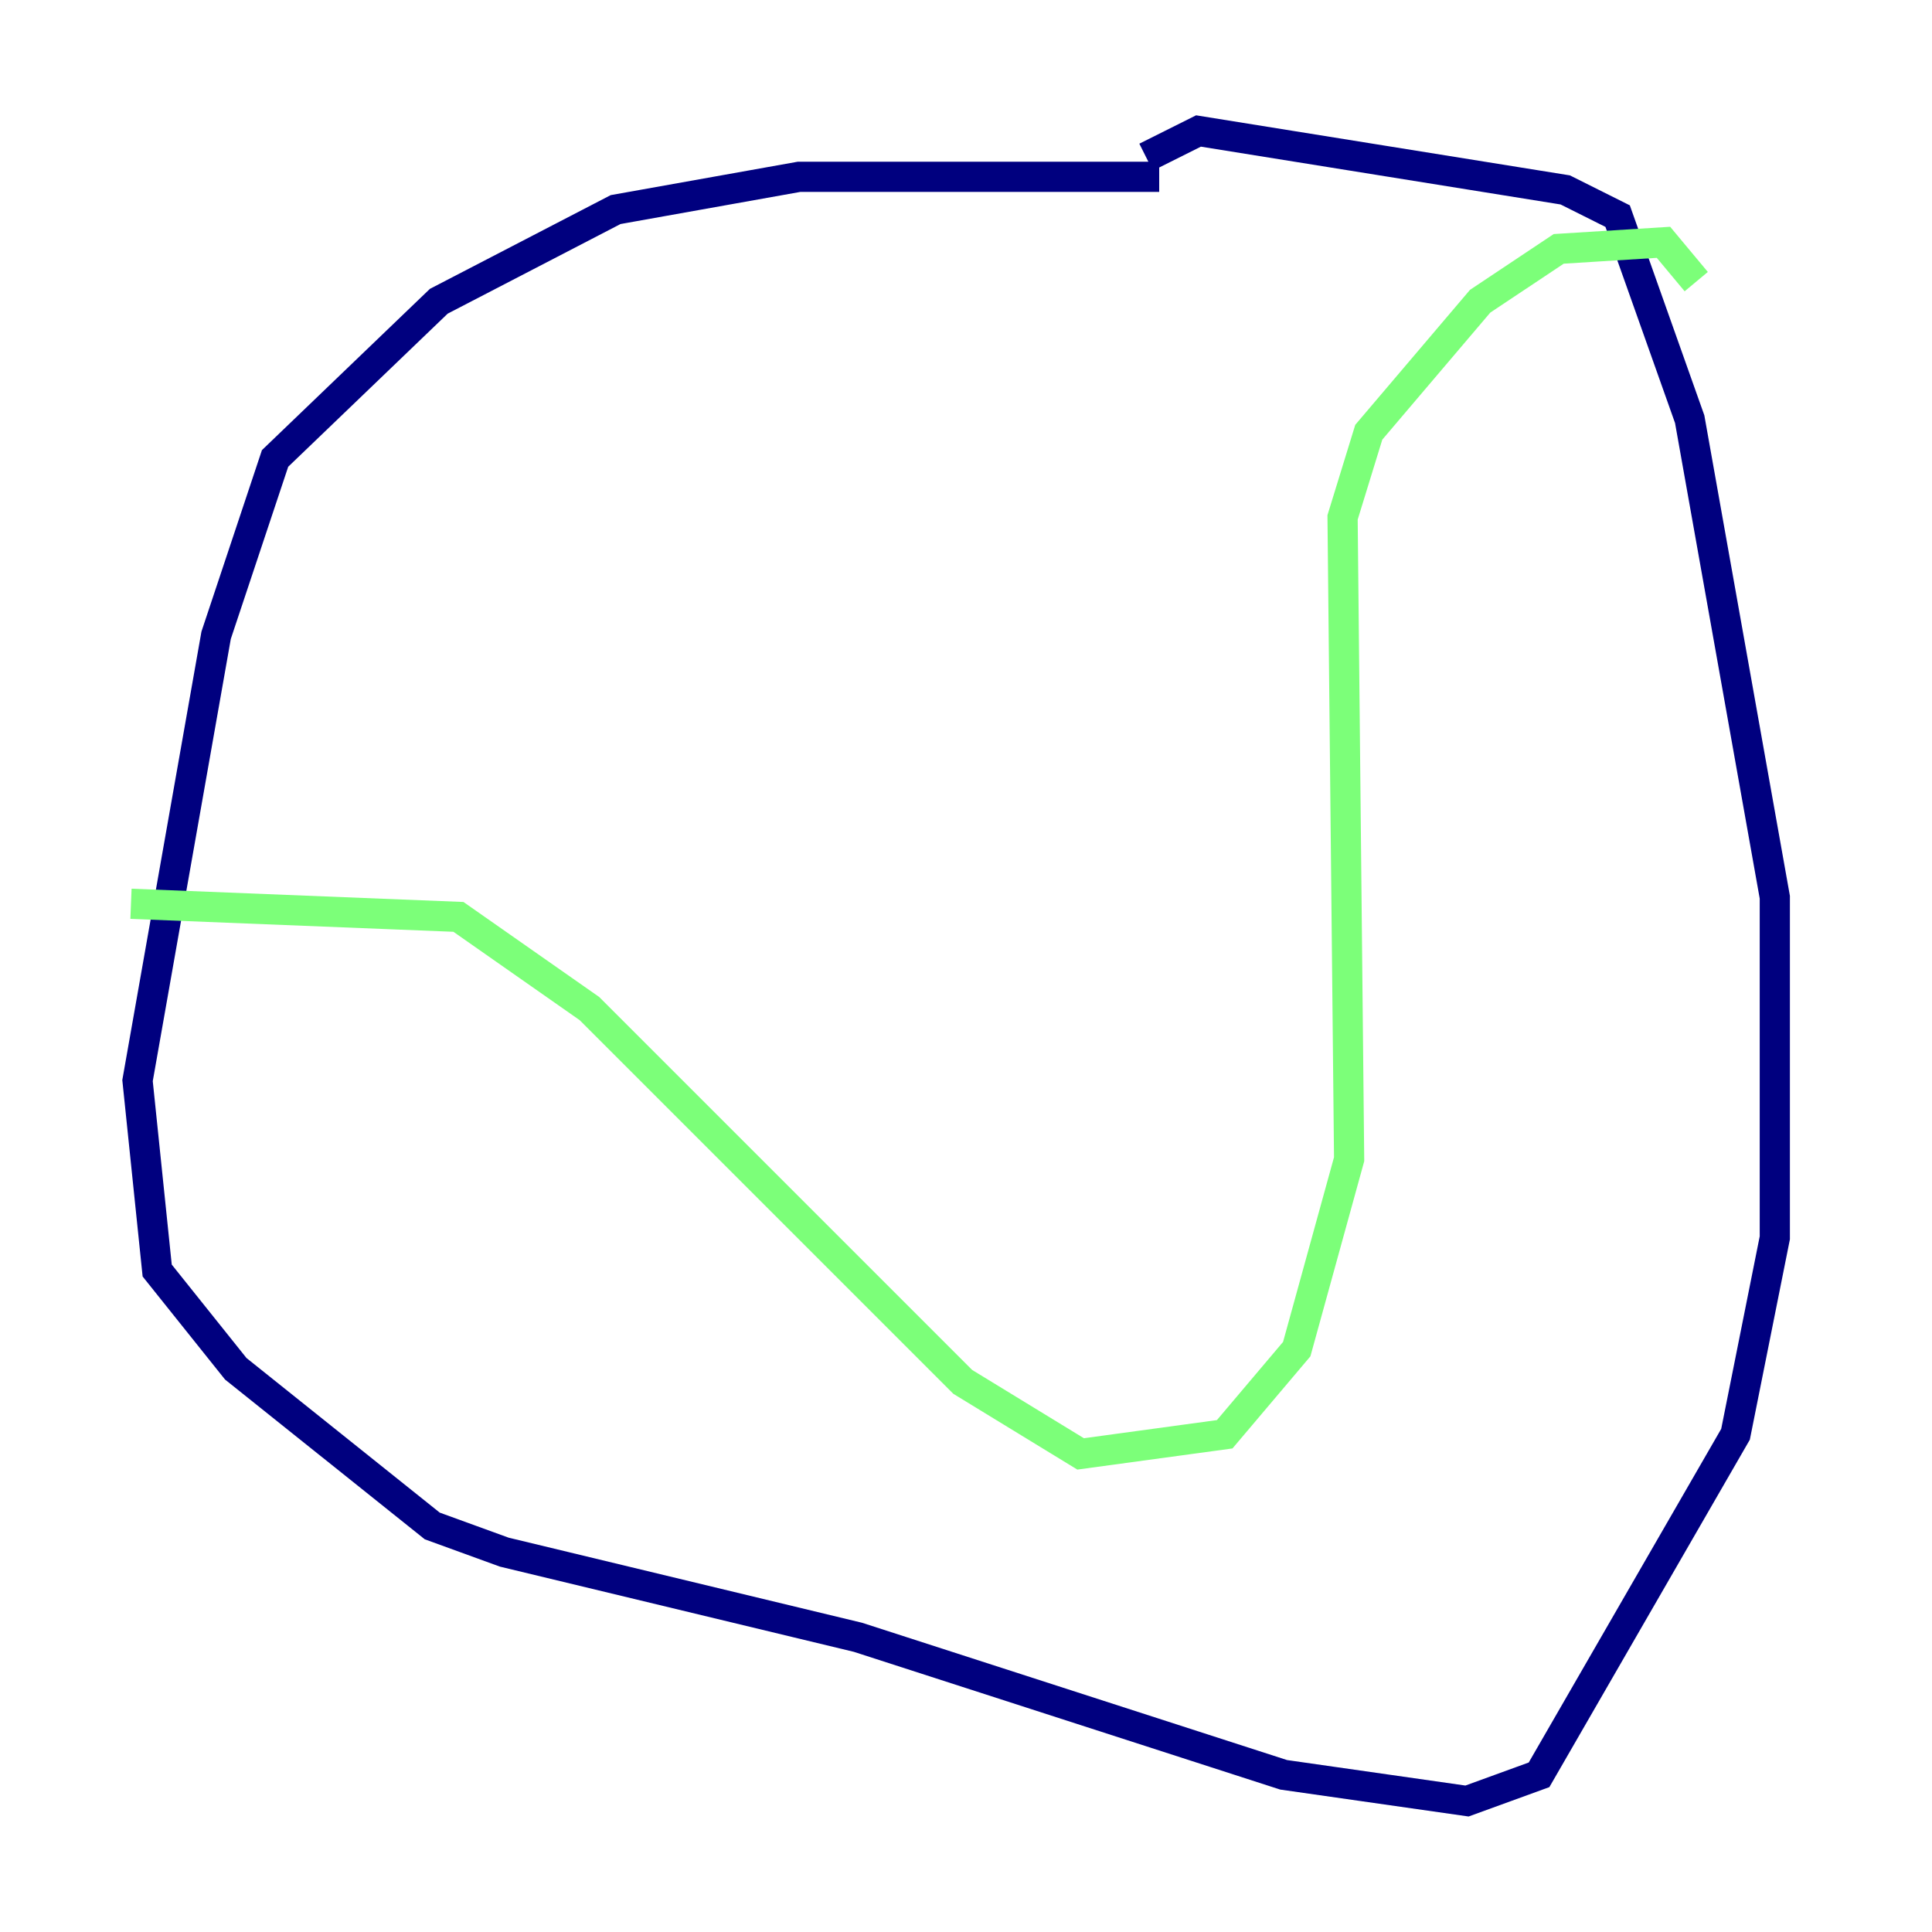<?xml version="1.0" encoding="utf-8" ?>
<svg baseProfile="tiny" height="128" version="1.2" viewBox="0,0,128,128" width="128" xmlns="http://www.w3.org/2000/svg" xmlns:ev="http://www.w3.org/2001/xml-events" xmlns:xlink="http://www.w3.org/1999/xlink"><defs /><polyline fill="none" points="76.8,11.715 52.936,11.715 40.786,13.885 29.071,19.959 18.224,30.373 14.319,42.088 9.112,71.593 10.414,84.176 15.62,90.685 28.637,101.098 33.41,102.834 56.841,108.475 85.044,117.586 97.193,119.322 101.966,117.586 114.983,95.024 117.586,82.007 117.586,59.444 111.946,27.77 107.173,14.319 103.702,12.583 79.403,8.678 75.932,10.414" stroke="#00007f" stroke-width="2" /><polyline fill="none" points="8.678,59.878 30.373,60.746 39.051,66.82 63.783,91.552 71.593,96.325 81.139,95.024 85.912,89.383 89.383,76.8 88.949,34.278 90.685,28.637 98.061,19.959 103.268,16.488 110.21,16.054 112.38,18.658" stroke="#7cff79" stroke-width="2" /><polyline fill="none" points="26.034,55.105 26.034,55.105" stroke="#7f0000" stroke-width="2" /></svg>